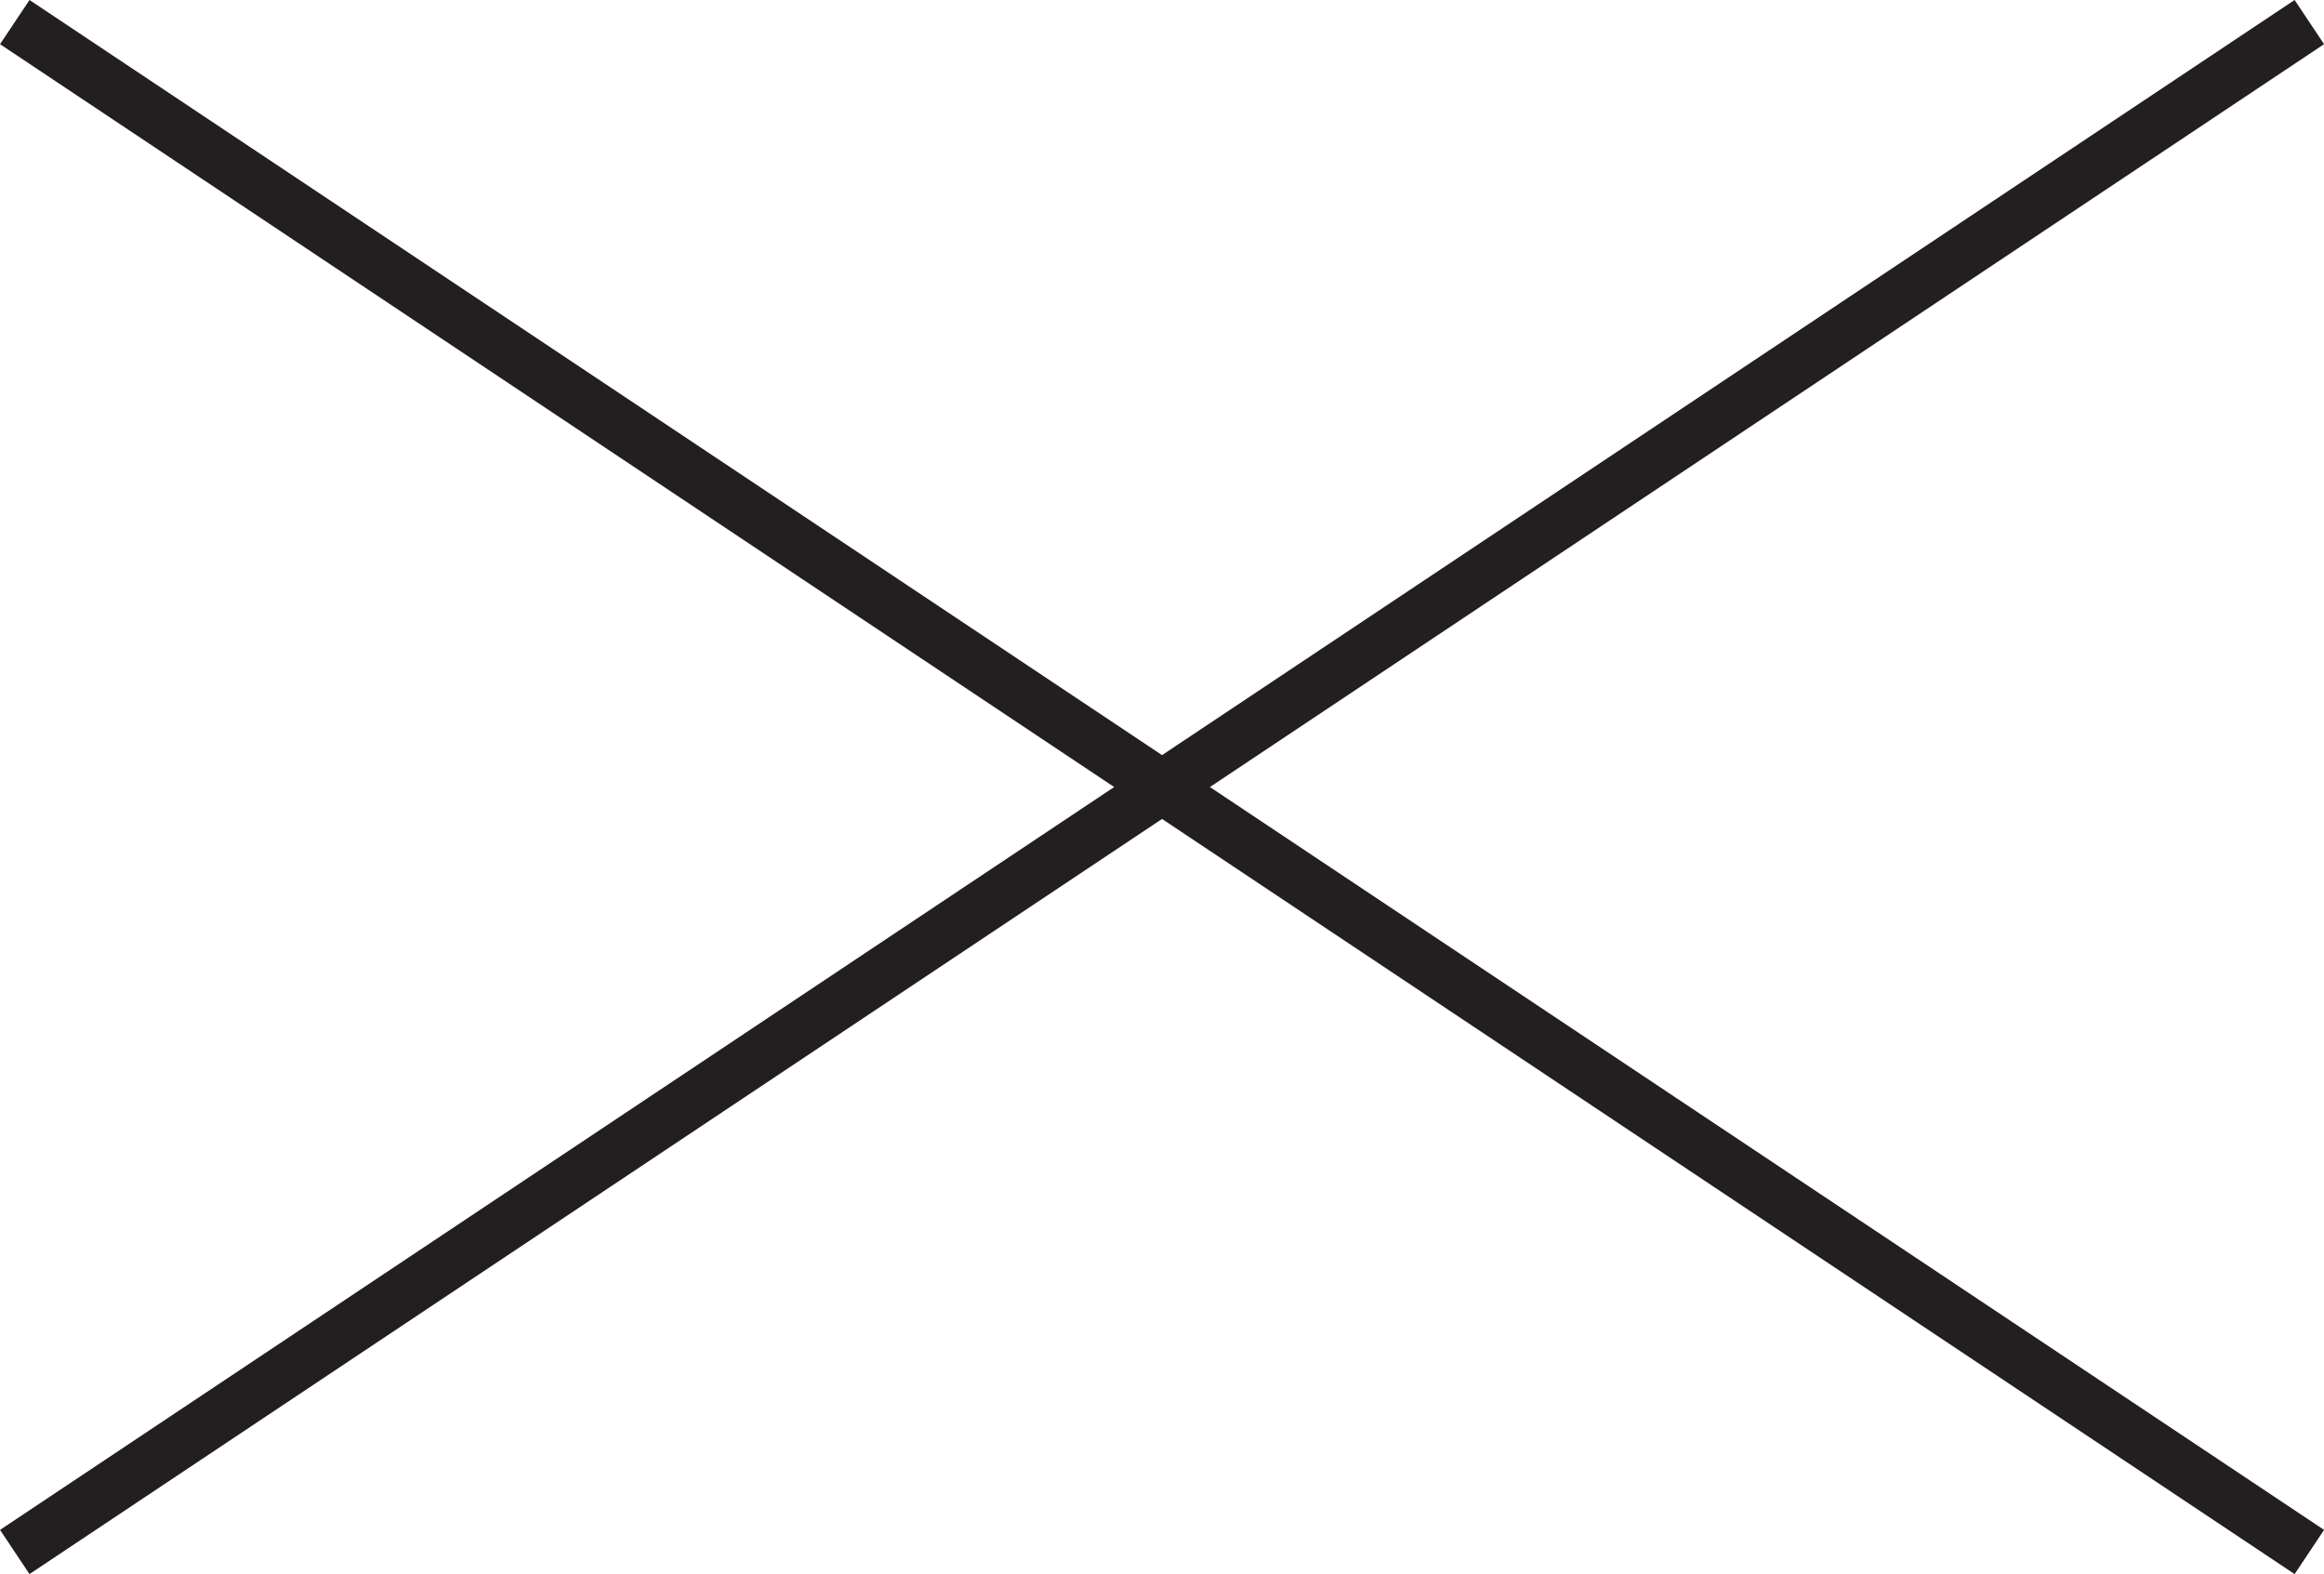 <svg xmlns="http://www.w3.org/2000/svg" viewBox="0 0 218.77 148.16"><defs><style>.cls-1{fill:#fff;stroke:#231f20;stroke-miterlimit:10;stroke-width:5px;}</style></defs><g id="Layer_2" data-name="Layer 2"><g id="Layer_1-2" data-name="Layer 1"><line class="cls-1" x1="1.39" y1="2.08" x2="217.39" y2="146.08"/><line class="cls-1" x1="217.39" y1="2.08" x2="1.39" y2="146.08"/></g></g></svg>